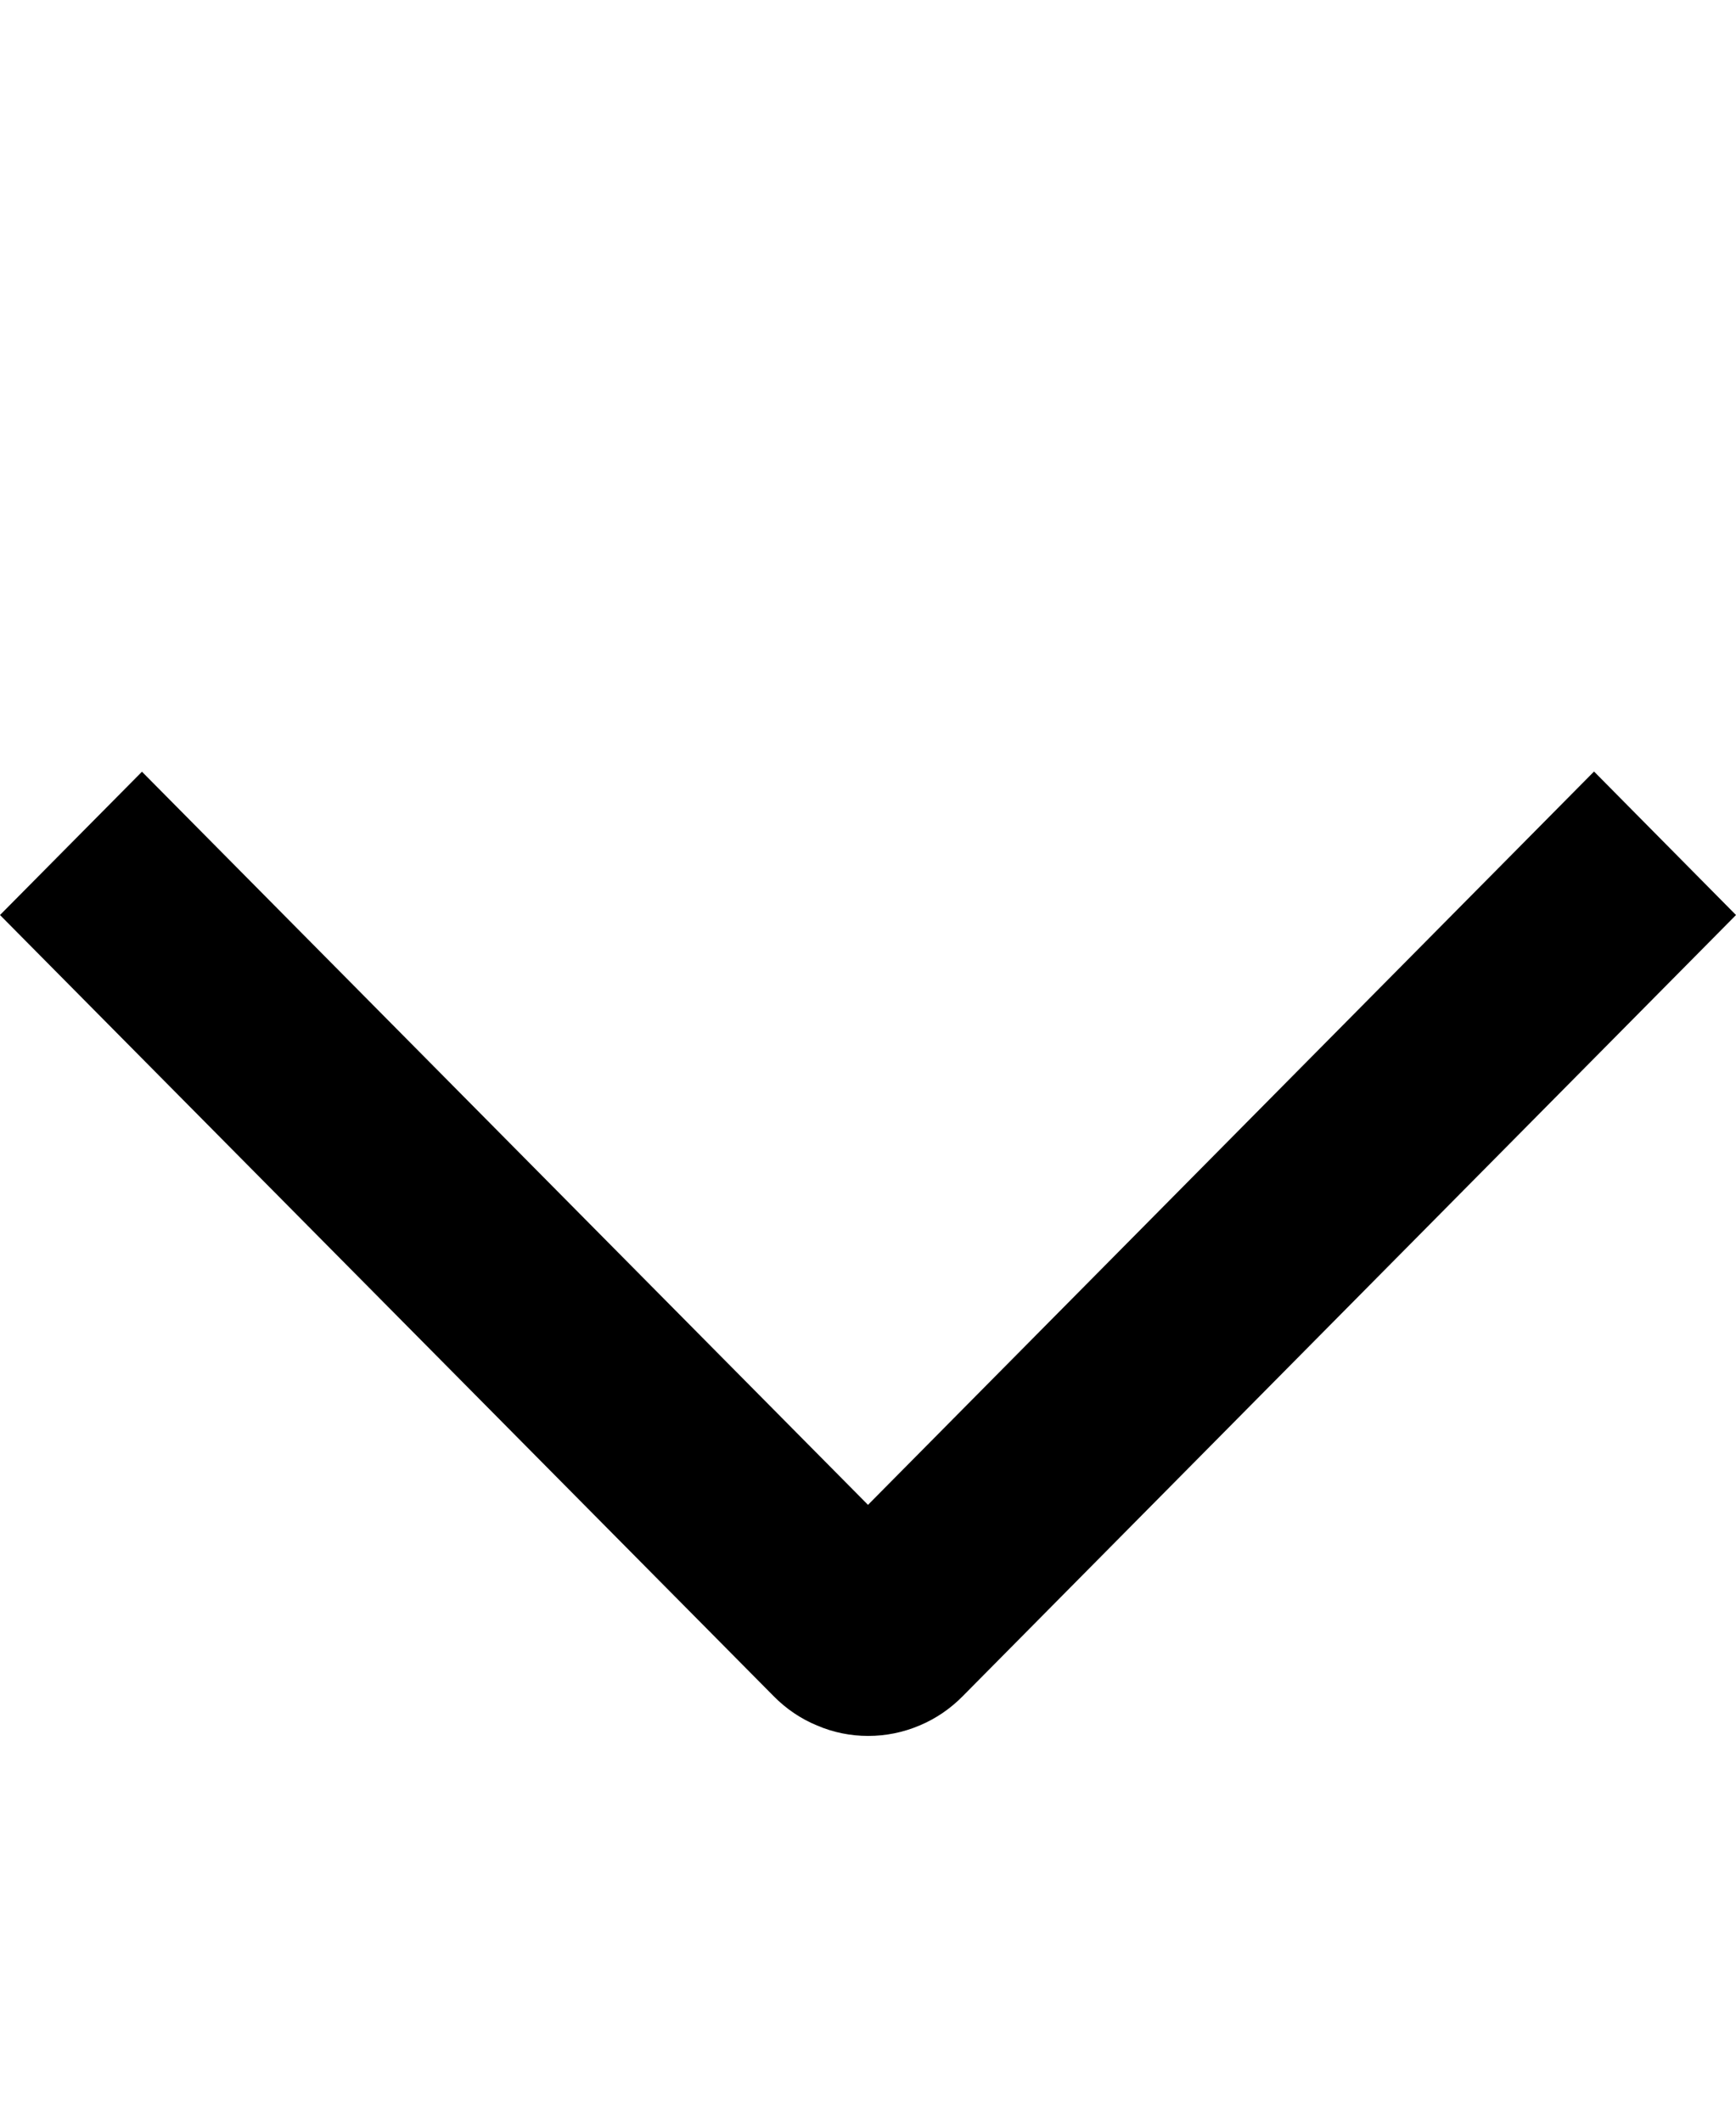 <svg width="9" height="11" viewBox="0 0 9 11" fill="none" xmlns="http://www.w3.org/2000/svg">
<path
        d="M8.264 4L9 4.744L4.991 8.794C4.927 8.859 4.851 8.911 4.767 8.946C4.682 8.982 4.592 9 4.501 9C4.41 9 4.32 8.982 4.236 8.946C4.151 8.911 4.075 8.859 4.011 8.794L-1.86052e-07 4.744L0.736 4.001L4.5 7.802L8.264 4Z"
        fill="currentColor"
    />
</svg>

